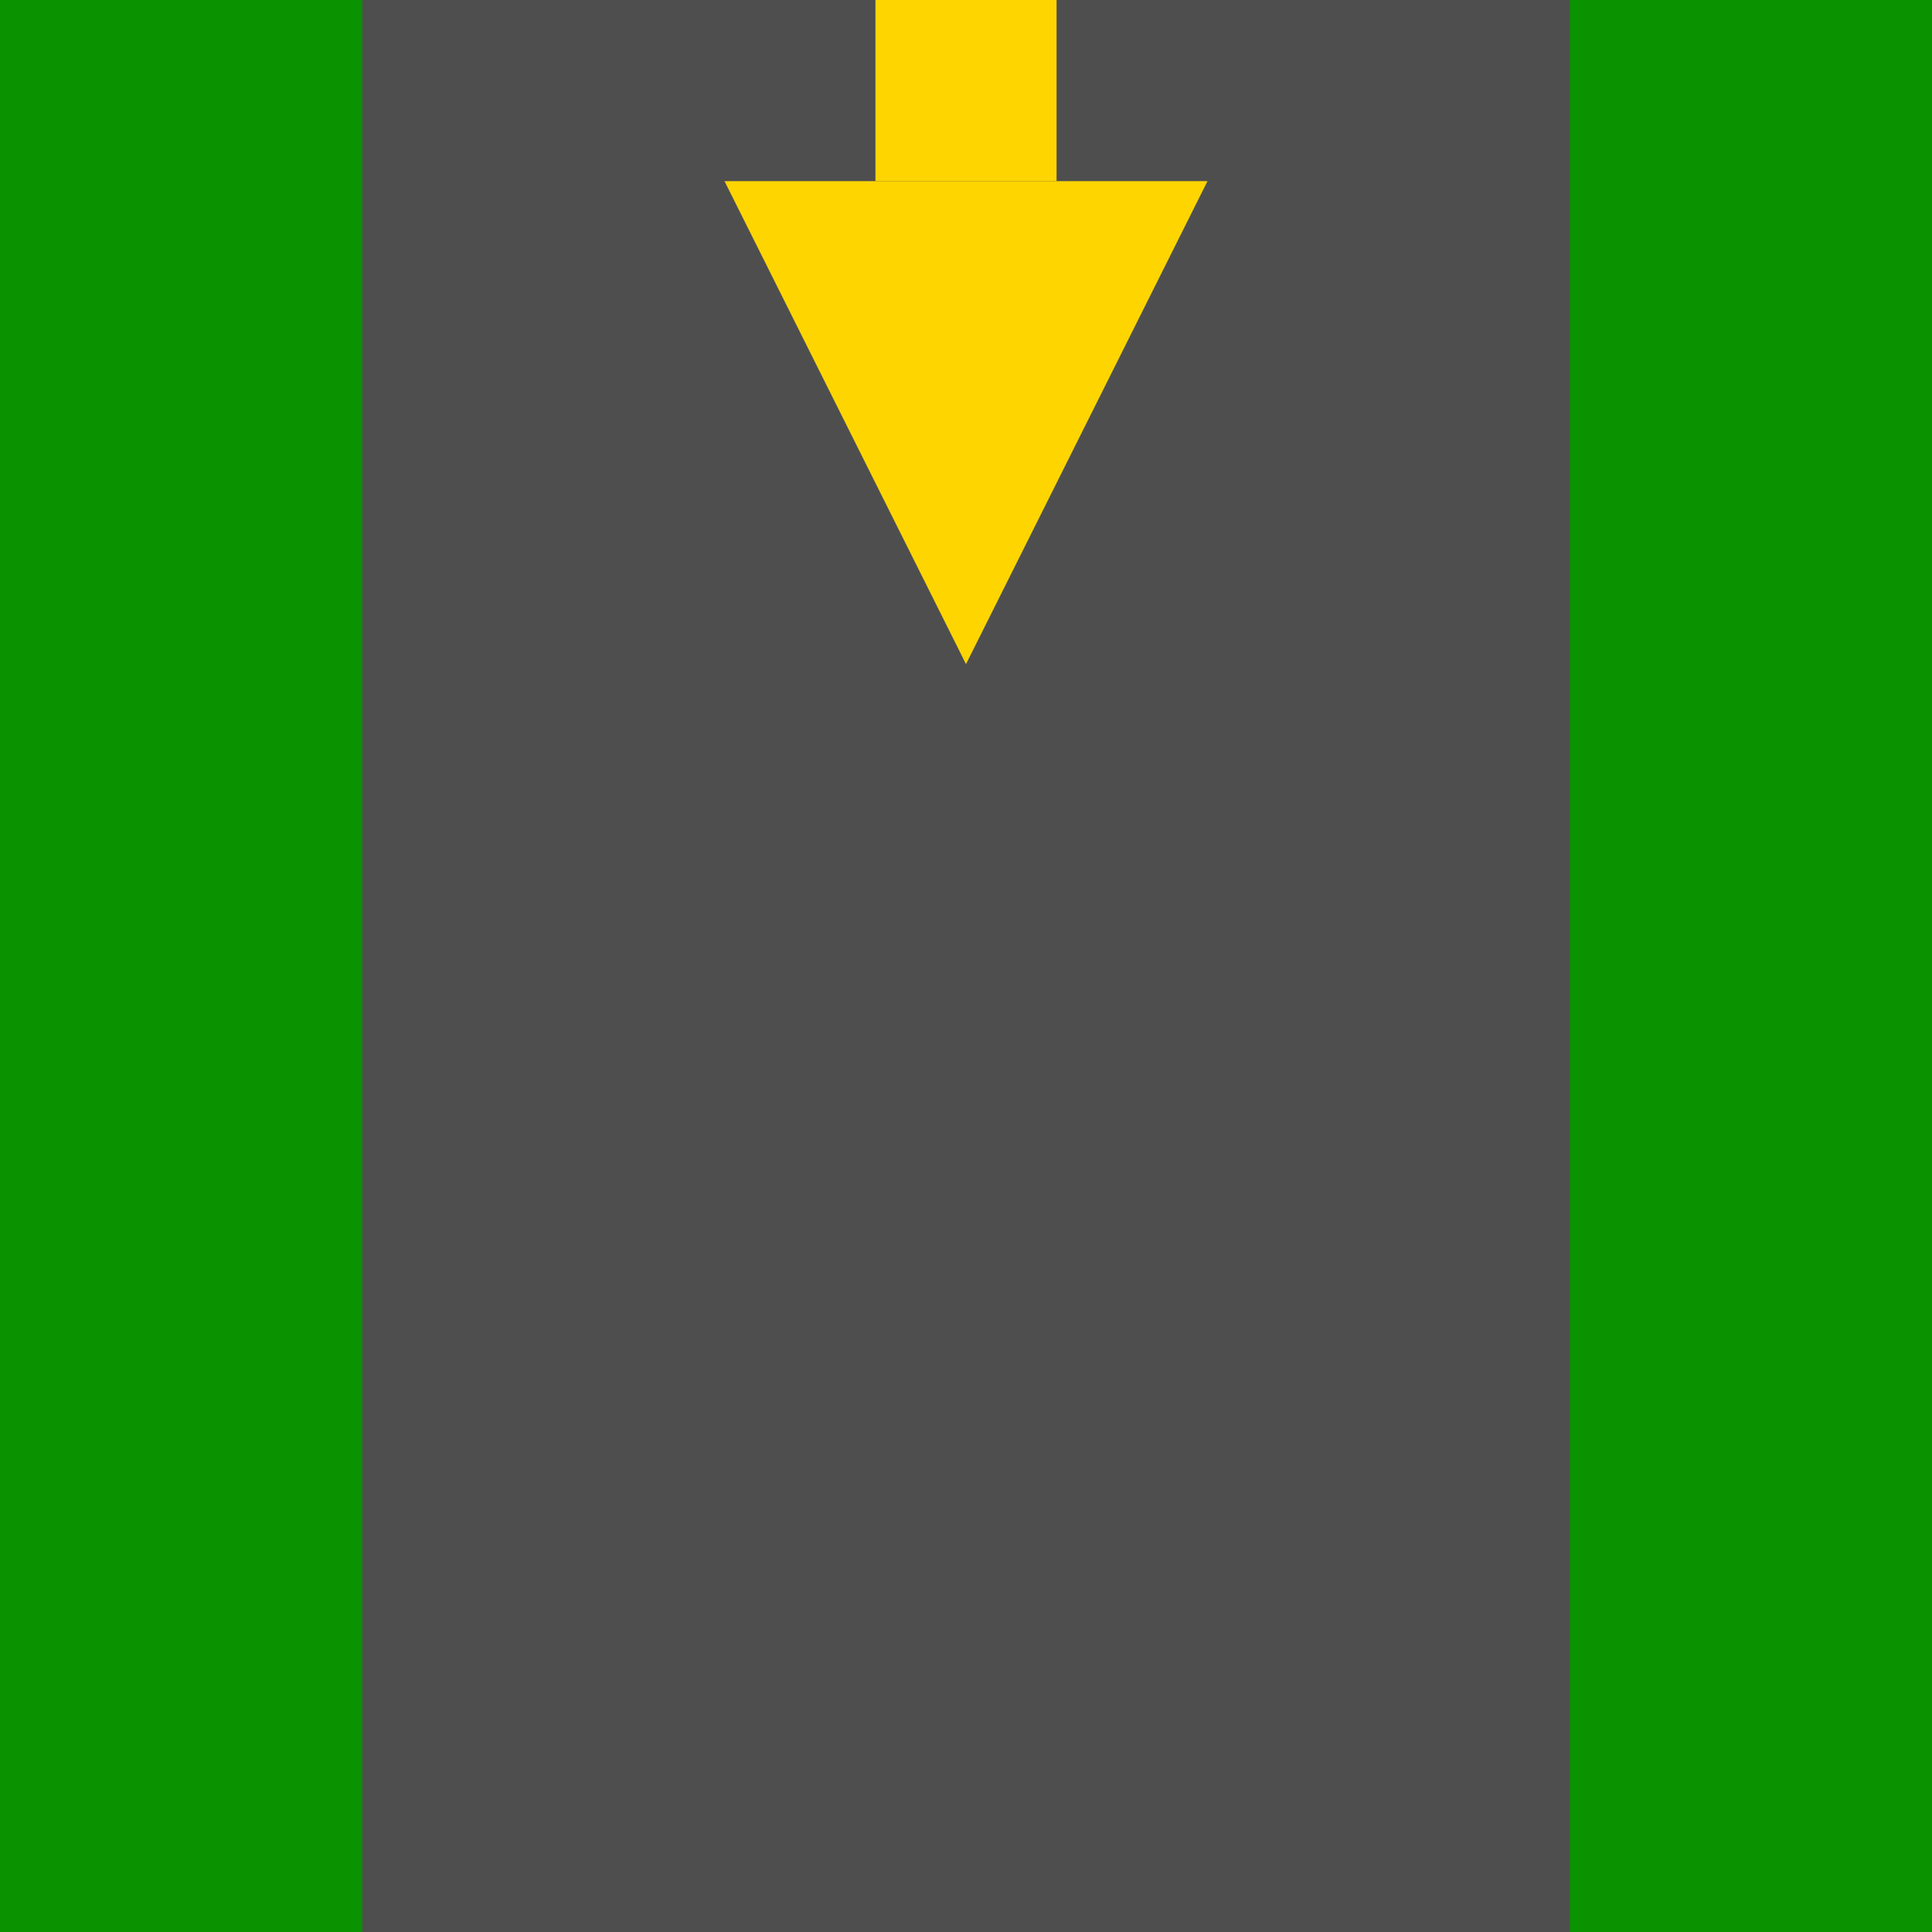 <?xml version="1.0" encoding="UTF-8" standalone="no"?>
<!DOCTYPE svg PUBLIC "-//W3C//DTD SVG 1.1//EN" "http://www.w3.org/Graphics/SVG/1.1/DTD/svg11.dtd">
<svg version="1.1" xmlns="http://www.w3.org/2000/svg" xmlns:xlink="http://www.w3.org/1999/xlink" preserveAspectRatio="xMidYMid meet" viewBox="0 0 64 64" width="64" height="64">
  <defs>
    <path d="M0 0L64 0L64 64L0 64L0 0Z" id="ctRee8qu"></path>
    <path d="M12 0L52 0L52 64L12 64L12 0Z" id="b7KrXelDT"></path>
    <path d="M28 14L24 6L32 6L40 6L36 14L32 22L28 14Z" id="a3raxz9vy4"></path>
    <path d="M29 0L35 0L35 6L29 6L29 0Z" id="c1SARYKrB6"></path>
  </defs>
  <g><g><use xlink:href="#ctRee8qu" opacity="1" fill="#0a9200" fill-opacity="1"></use></g><g><use xlink:href="#b7KrXelDT" opacity="1" fill="#4e4e4e" fill-opacity="1"></use></g><g><use xlink:href="#a3raxz9vy4" opacity="1" fill="#ffd500" fill-opacity="1"></use></g><g><use xlink:href="#c1SARYKrB6" opacity="1" fill="#ffd500" fill-opacity="1"></use></g></g>
</svg>